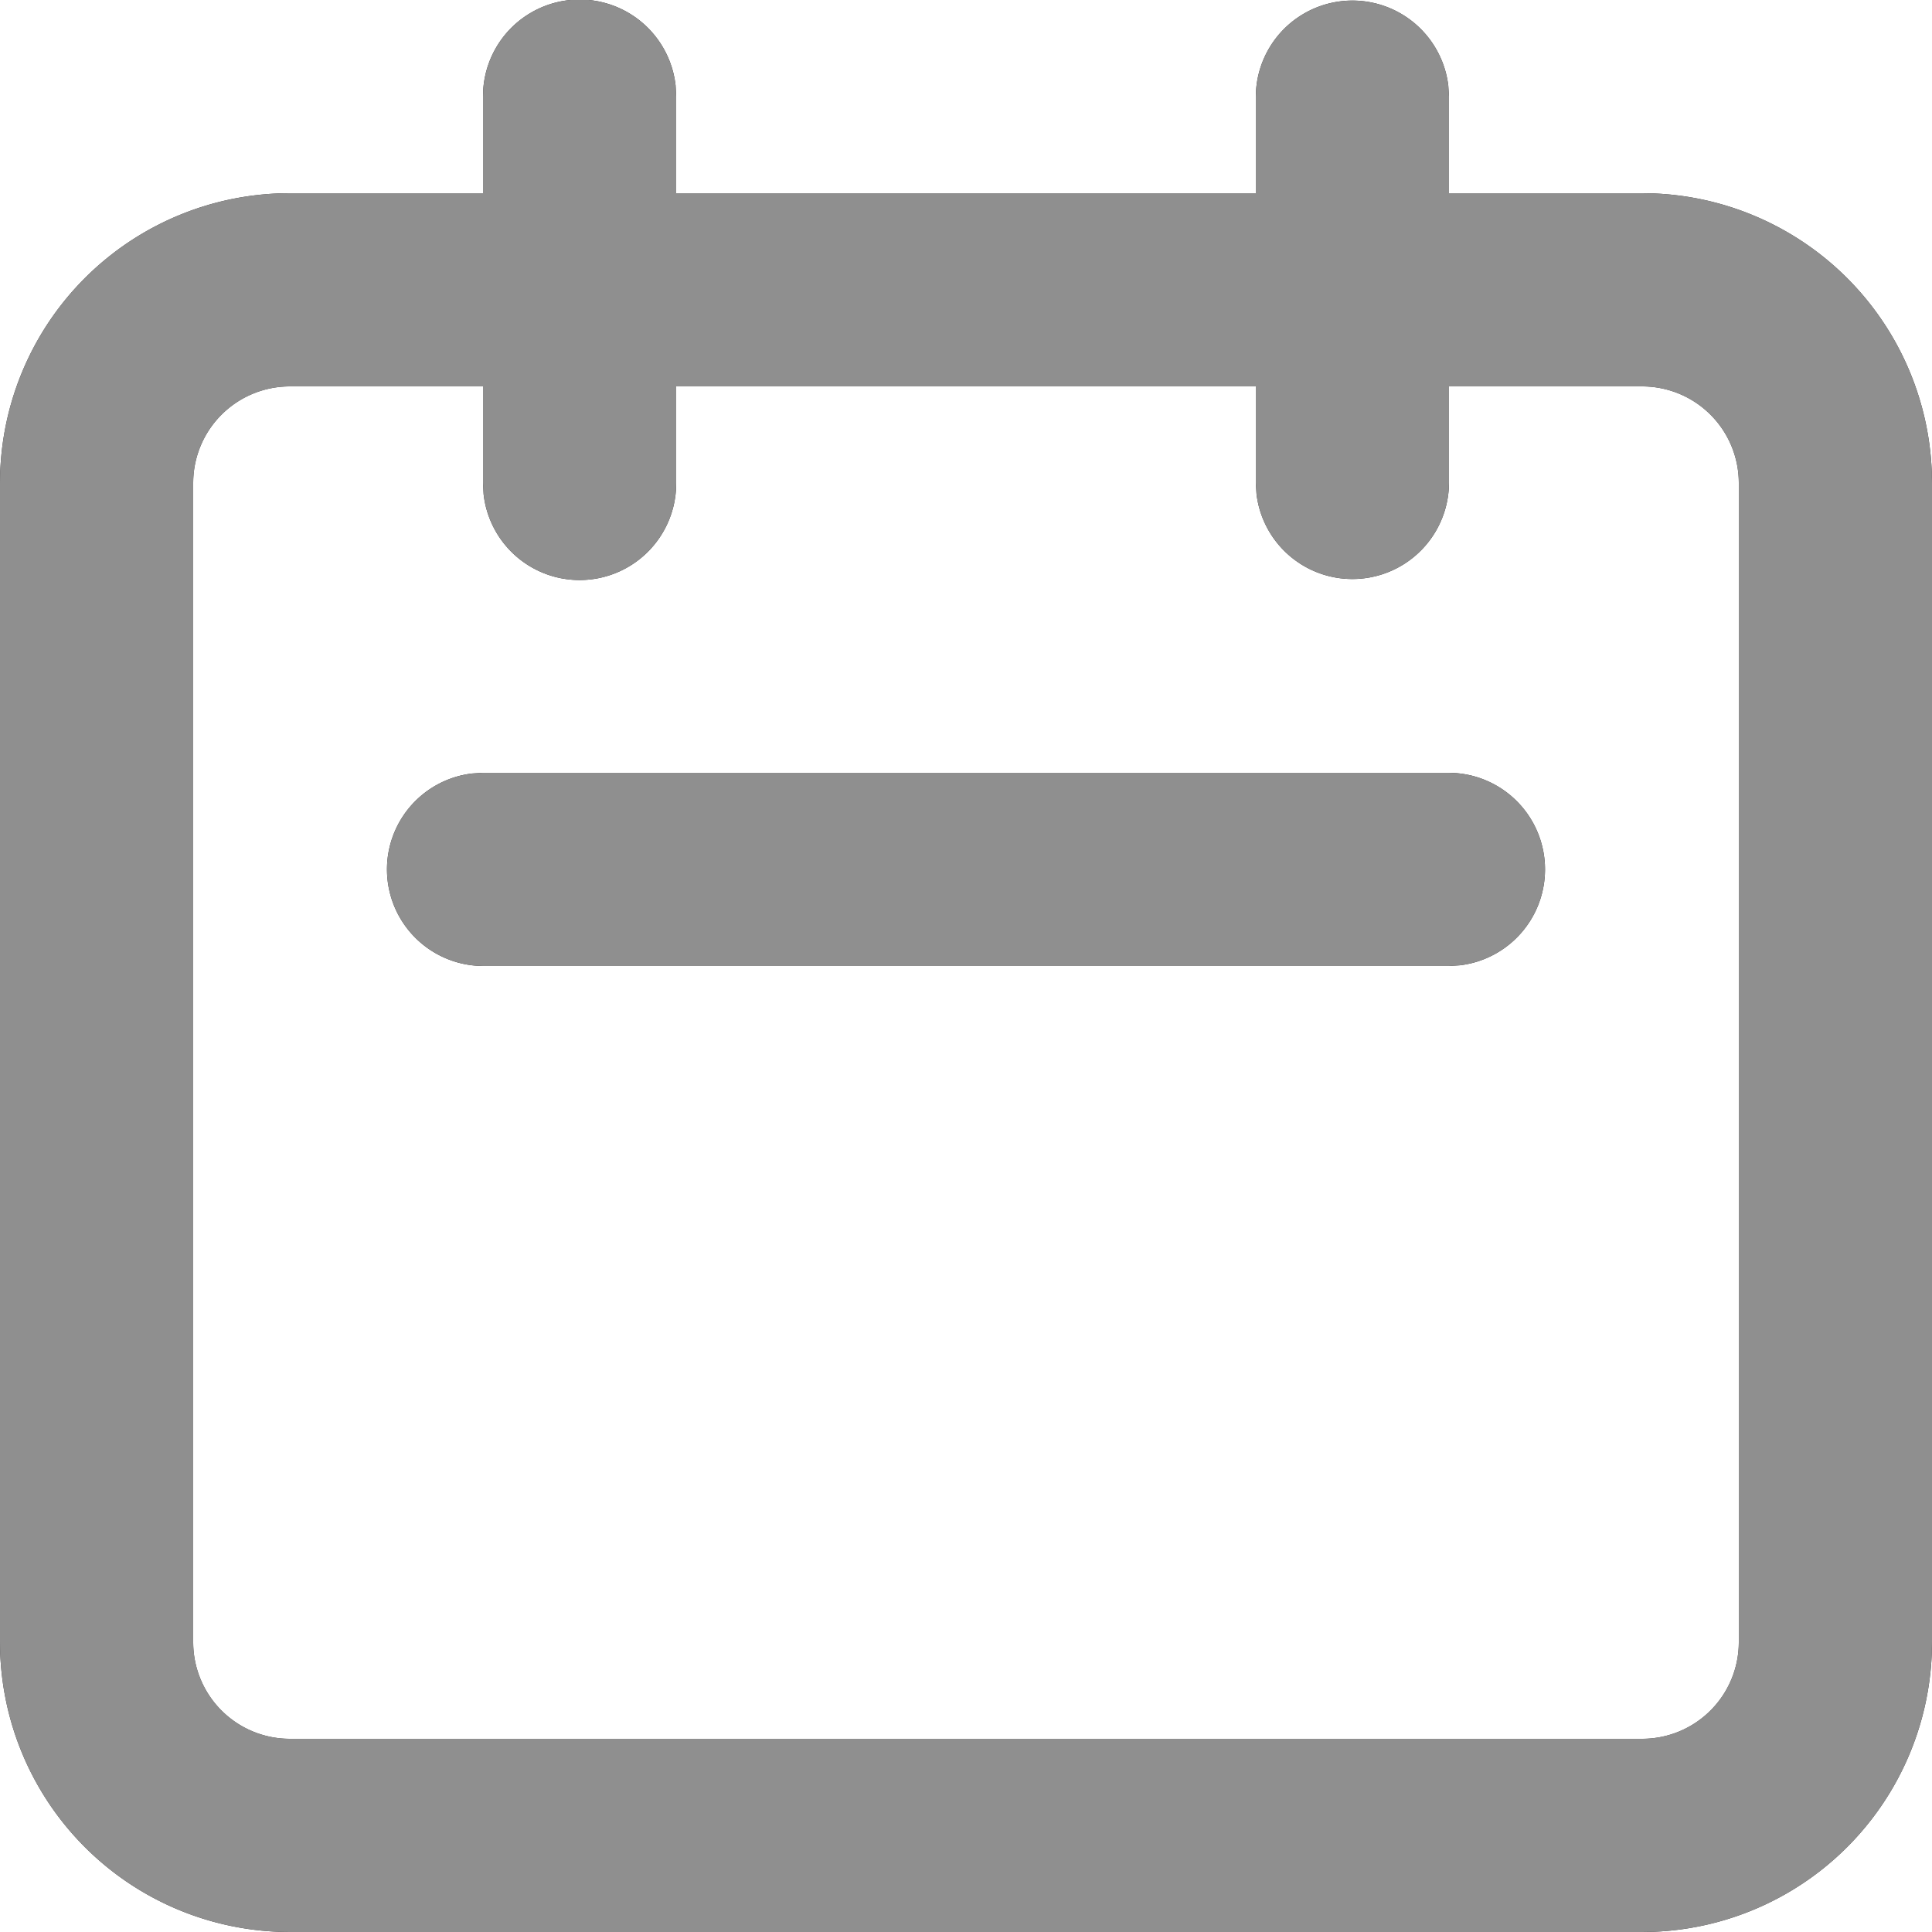 <svg id="Icon_Calendar" data-name="Icon / Calendar" xmlns="http://www.w3.org/2000/svg" xmlns:xlink="http://www.w3.org/1999/xlink" width="16" height="16" viewBox="0 0 16 16">
  <defs>
    <clipPath id="clip-path">
      <path id="Combined_Shape" data-name="Combined Shape" d="M2.4,16A2.4,2.4,0,0,1,0,13.6V4A2.4,2.4,0,0,1,2.4,1.6H4V.8A.8.8,0,0,1,5.595.707L5.6.8v.8h4.8V.8A.8.8,0,0,1,11.994.707L12,.8v.8h1.6A2.4,2.4,0,0,1,16,4v9.6A2.4,2.4,0,0,1,13.6,16ZM1.6,4v9.6a.8.8,0,0,0,.8.8H13.6a.8.8,0,0,0,.8-.8V4a.8.8,0,0,0-.8-.8H12V4a.8.8,0,0,1-1.594.093L10.4,4V3.2H5.6V4a.8.8,0,0,1-1.595.093L4,4V3.2H2.4A.8.8,0,0,0,1.6,4ZM4,8a.8.8,0,0,1-.093-1.594L4,6.4h8a.8.8,0,0,1,.093,1.594L12,8Z" fill="#393738"/>
    </clipPath>
  </defs>
  <g id="Group_10" data-name="Group 10">
    <path id="Combined_Shape-2" data-name="Combined Shape" d="M2.4,16A2.4,2.4,0,0,1,0,13.6V4A2.4,2.4,0,0,1,2.4,1.6H4V.8A.8.8,0,0,1,5.595.707L5.6.8v.8h4.8V.8A.8.8,0,0,1,11.994.707L12,.8v.8h1.6A2.4,2.4,0,0,1,16,4v9.6A2.4,2.4,0,0,1,13.6,16ZM1.6,4v9.6a.8.8,0,0,0,.8.8H13.6a.8.8,0,0,0,.8-.8V4a.8.8,0,0,0-.8-.8H12V4a.8.8,0,0,1-1.594.093L10.4,4V3.2H5.6V4a.8.8,0,0,1-1.595.093L4,4V3.2H2.4A.8.8,0,0,0,1.6,4ZM4,8a.8.8,0,0,1-.093-1.594L4,6.4h8a.8.8,0,0,1,.093,1.594L12,8Z" fill="#393738"/>
    <g id="Mask_Group_11" data-name="Mask Group 11" clip-path="url(#clip-path)">
      <g id="_Color" data-name="↳ 🎨Color">
        <rect id="Base" width="16" height="16" fill="#8f8f8f"/>
      </g>
    </g>
  </g>
</svg>
